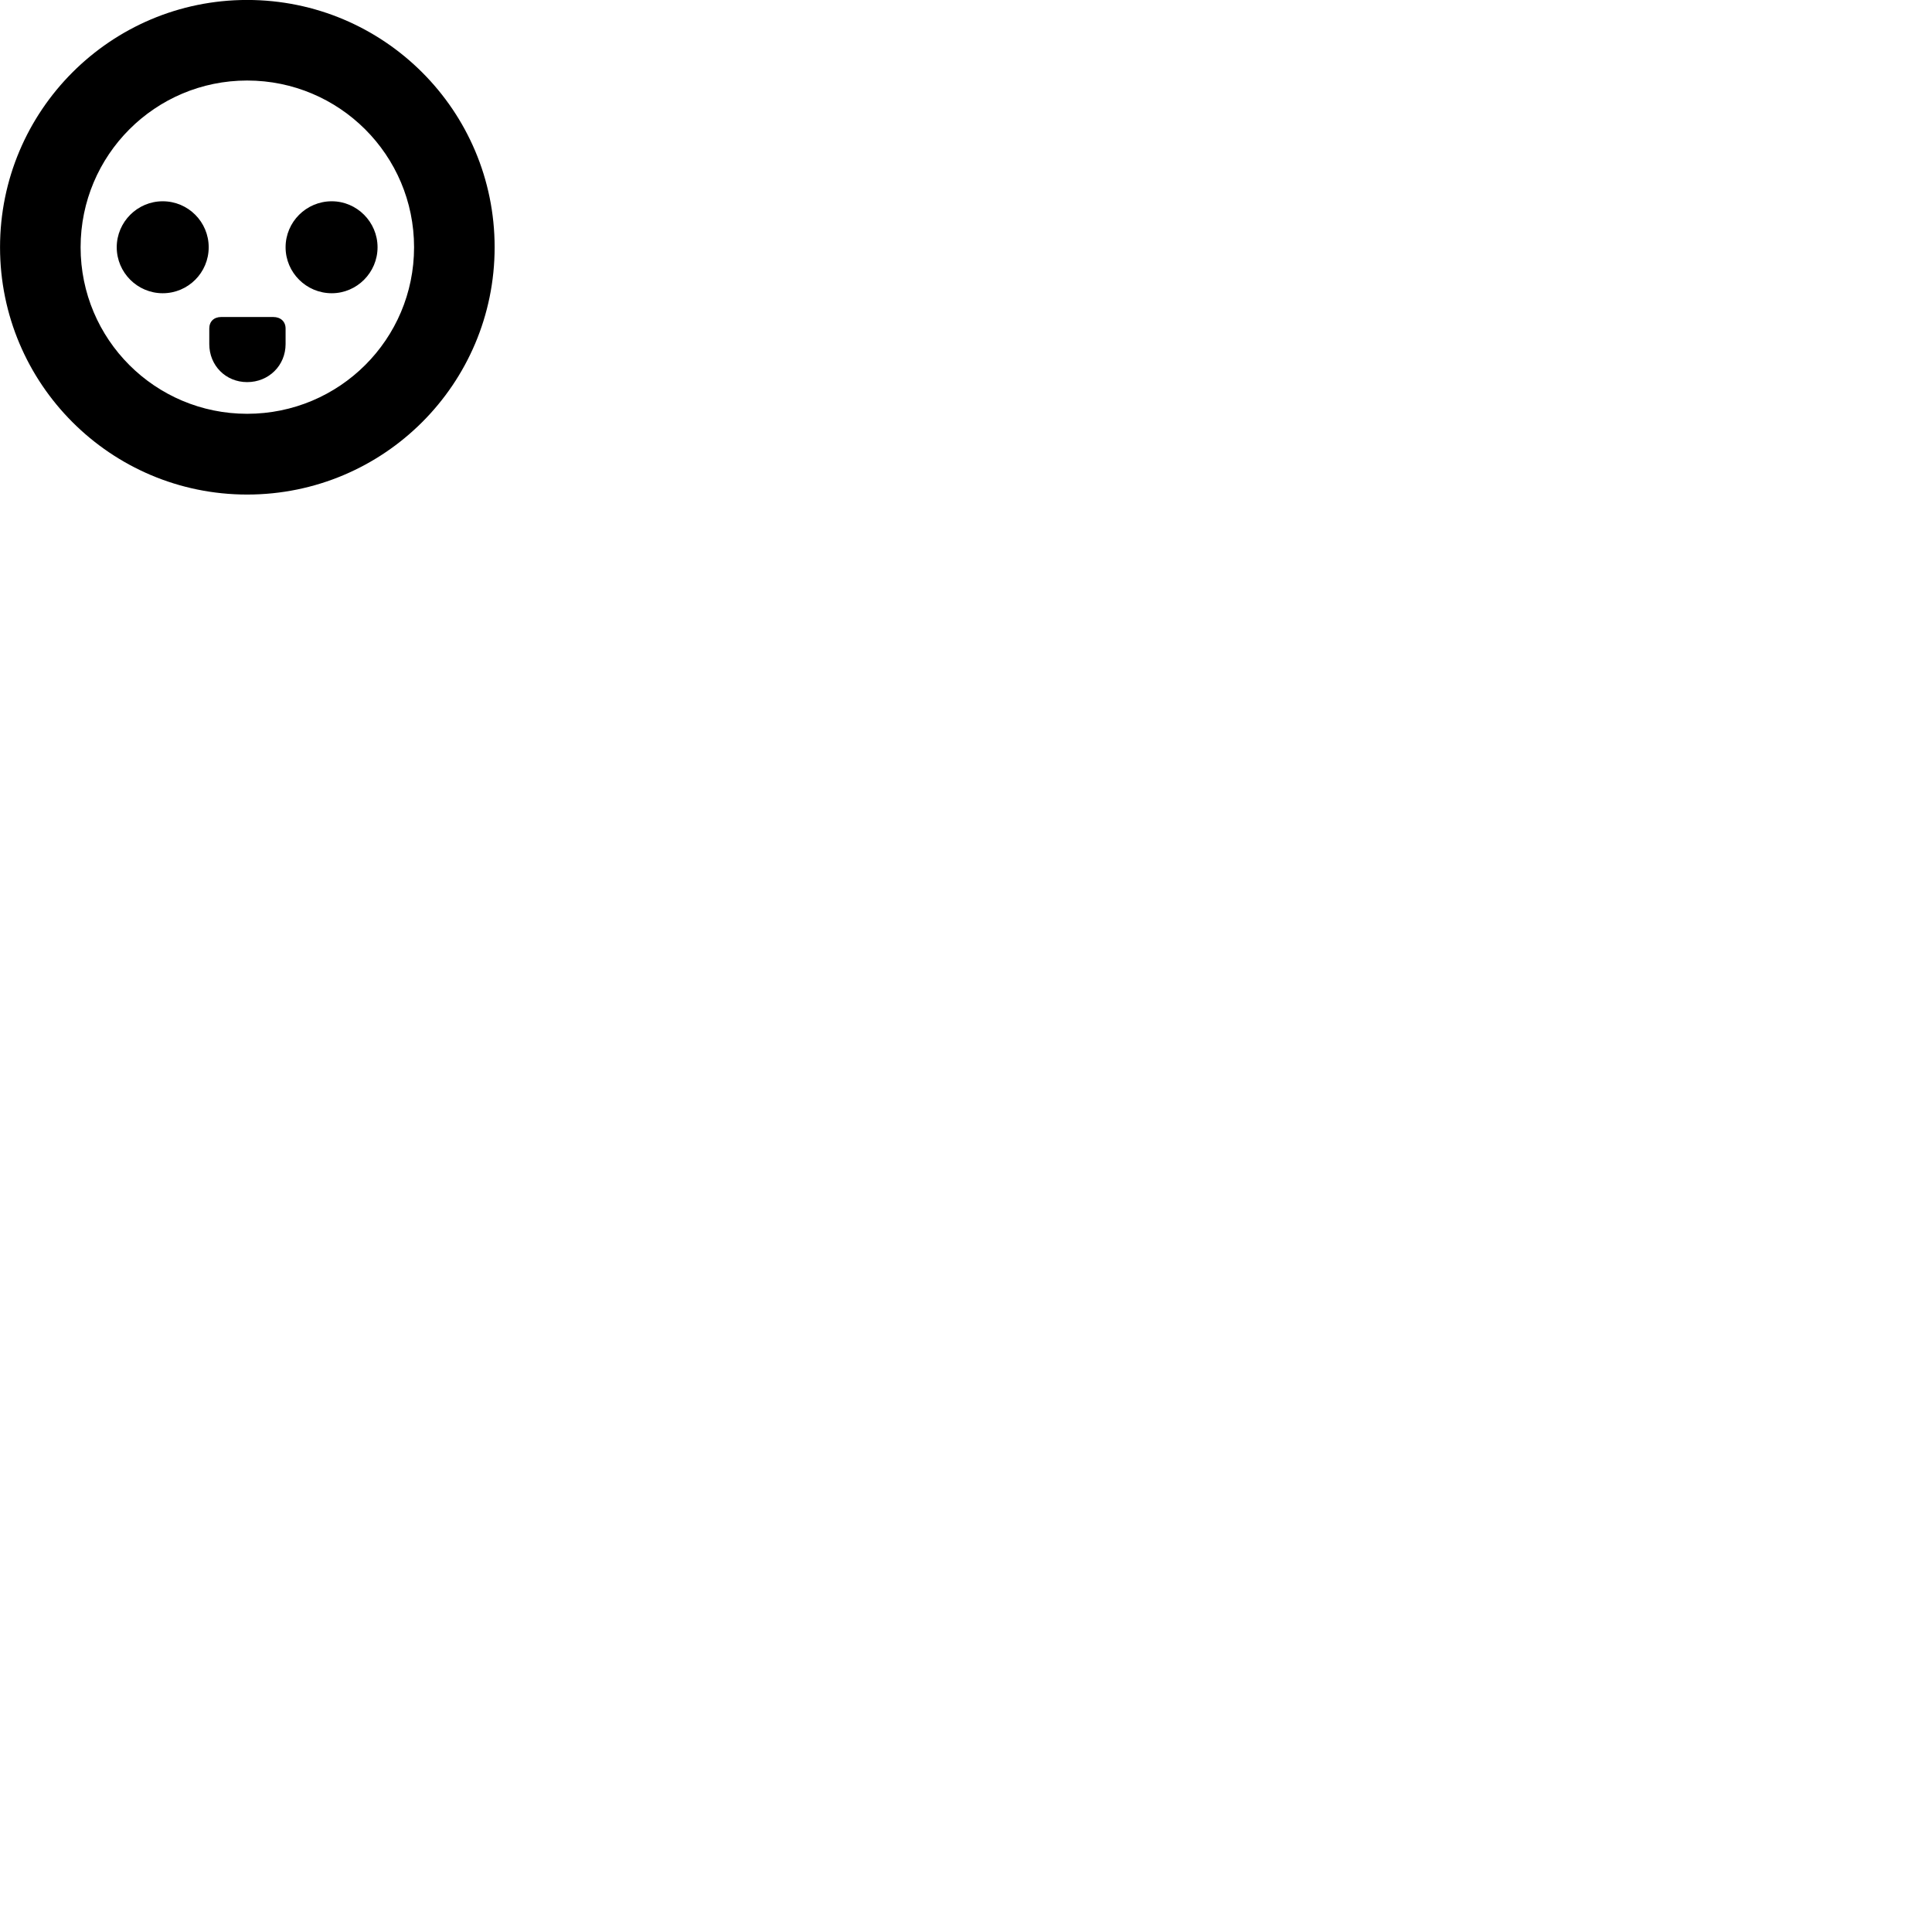 
        <svg xmlns="http://www.w3.org/2000/svg" viewBox="0 0 100 100">
            <path d="M12.792 25.598C19.872 25.598 25.602 19.868 25.602 12.798C25.602 5.728 19.872 -0.002 12.792 -0.002C5.732 -0.002 0.002 5.728 0.002 12.798C0.002 19.868 5.732 25.598 12.792 25.598ZM12.792 21.418C8.032 21.418 4.172 17.568 4.172 12.798C4.172 8.028 8.032 4.168 12.792 4.168C17.562 4.168 21.432 8.028 21.432 12.798C21.432 17.568 17.562 21.418 12.792 21.418ZM8.422 15.178C9.742 15.178 10.802 14.108 10.802 12.798C10.802 11.488 9.742 10.418 8.422 10.418C7.112 10.418 6.042 11.488 6.042 12.798C6.042 14.108 7.112 15.178 8.422 15.178ZM17.172 15.178C18.472 15.178 19.542 14.108 19.542 12.798C19.542 11.488 18.472 10.418 17.172 10.418C15.852 10.418 14.782 11.488 14.782 12.798C14.782 14.108 15.852 15.178 17.172 15.178ZM11.452 16.408C11.072 16.408 10.832 16.638 10.832 17.008V17.808C10.832 18.918 11.682 19.778 12.792 19.778C13.912 19.778 14.782 18.918 14.782 17.808V17.008C14.782 16.638 14.522 16.408 14.142 16.408Z" />
        </svg>
    
